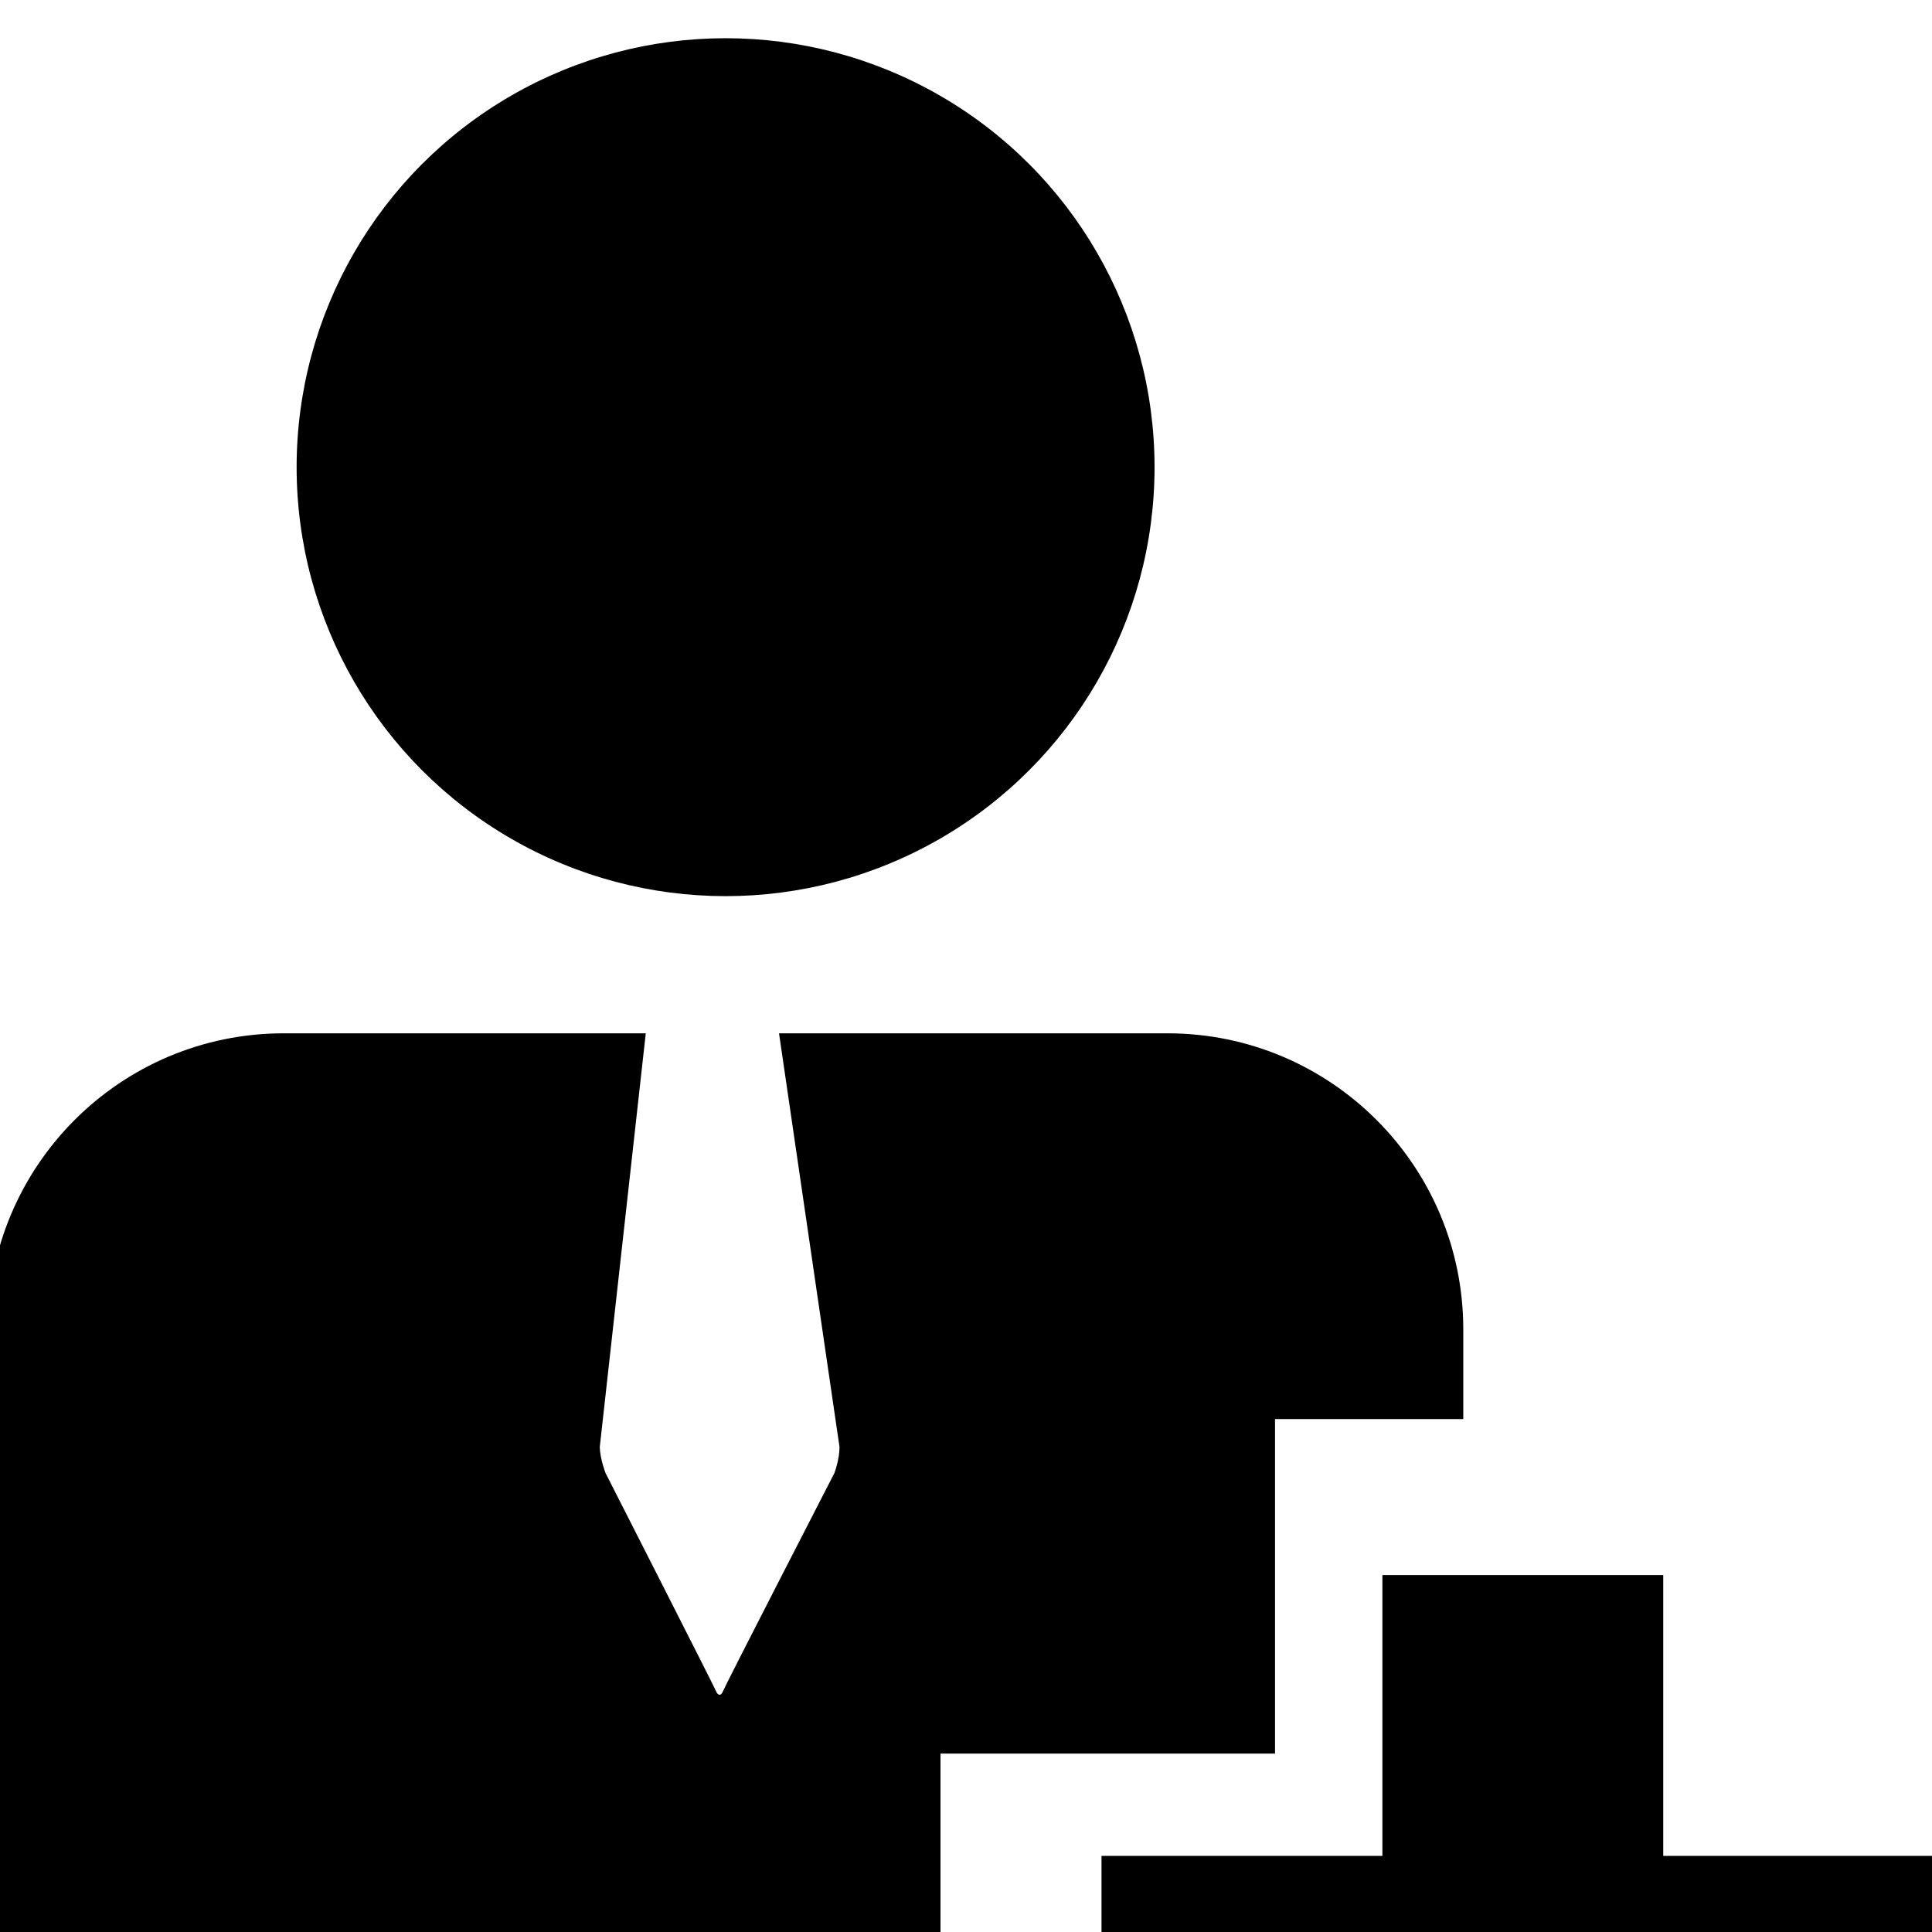 <?xml version="1.0" encoding="utf-8"?>
<!-- Generator: Adobe Illustrator 14.0.0, SVG Export Plug-In . SVG Version: 6.00 Build 43363)  -->
<!DOCTYPE svg PUBLIC "-//W3C//DTD SVG 1.1//EN" "http://www.w3.org/Graphics/SVG/1.1/DTD/svg11.dtd">
<svg version="1.1" id="Capa_1" xmlns="http://www.w3.org/2000/svg" xmlns:xlink="http://www.w3.org/1999/xlink" x="0px" y="0px"
	 width="64px" height="64px" viewBox="0 0 64 64" enable-background="new 0 0 64 64" xml:space="preserve">
<g>
	<circle cx="24.036" cy="15.476" r="14.21"/>
	<polygon fill-rule="evenodd" clip-rule="evenodd" points="55.097,70.783 55.097,80.088 45.794,80.088 45.794,70.783 36.489,70.783 
		36.489,61.479 45.794,61.479 45.794,52.176 55.097,52.176 55.097,61.479 64.401,61.479 64.401,70.783 	"/>
	<path d="M38.675,34.23H25.806l2.004,13.705c0,0.412-0.168,0.859-0.168,0.859s-3.61,7.018-3.687,7.219
		c-0.079,0.201-0.187,0.137-0.237,0.006c-0.049-0.131-3.66-7.225-3.66-7.225s-0.182-0.475-0.19-0.859l1.524-13.705H9.398
		c-5.412,0-9.8,4.393-9.8,9.811v19.254c0,0.273,0.02,0.543,0.041,0.811h31.516V58.09h11.082V47.008h6.236v-2.967
		C48.474,38.623,44.087,34.23,38.675,34.23z"/>
</g>
</svg>
